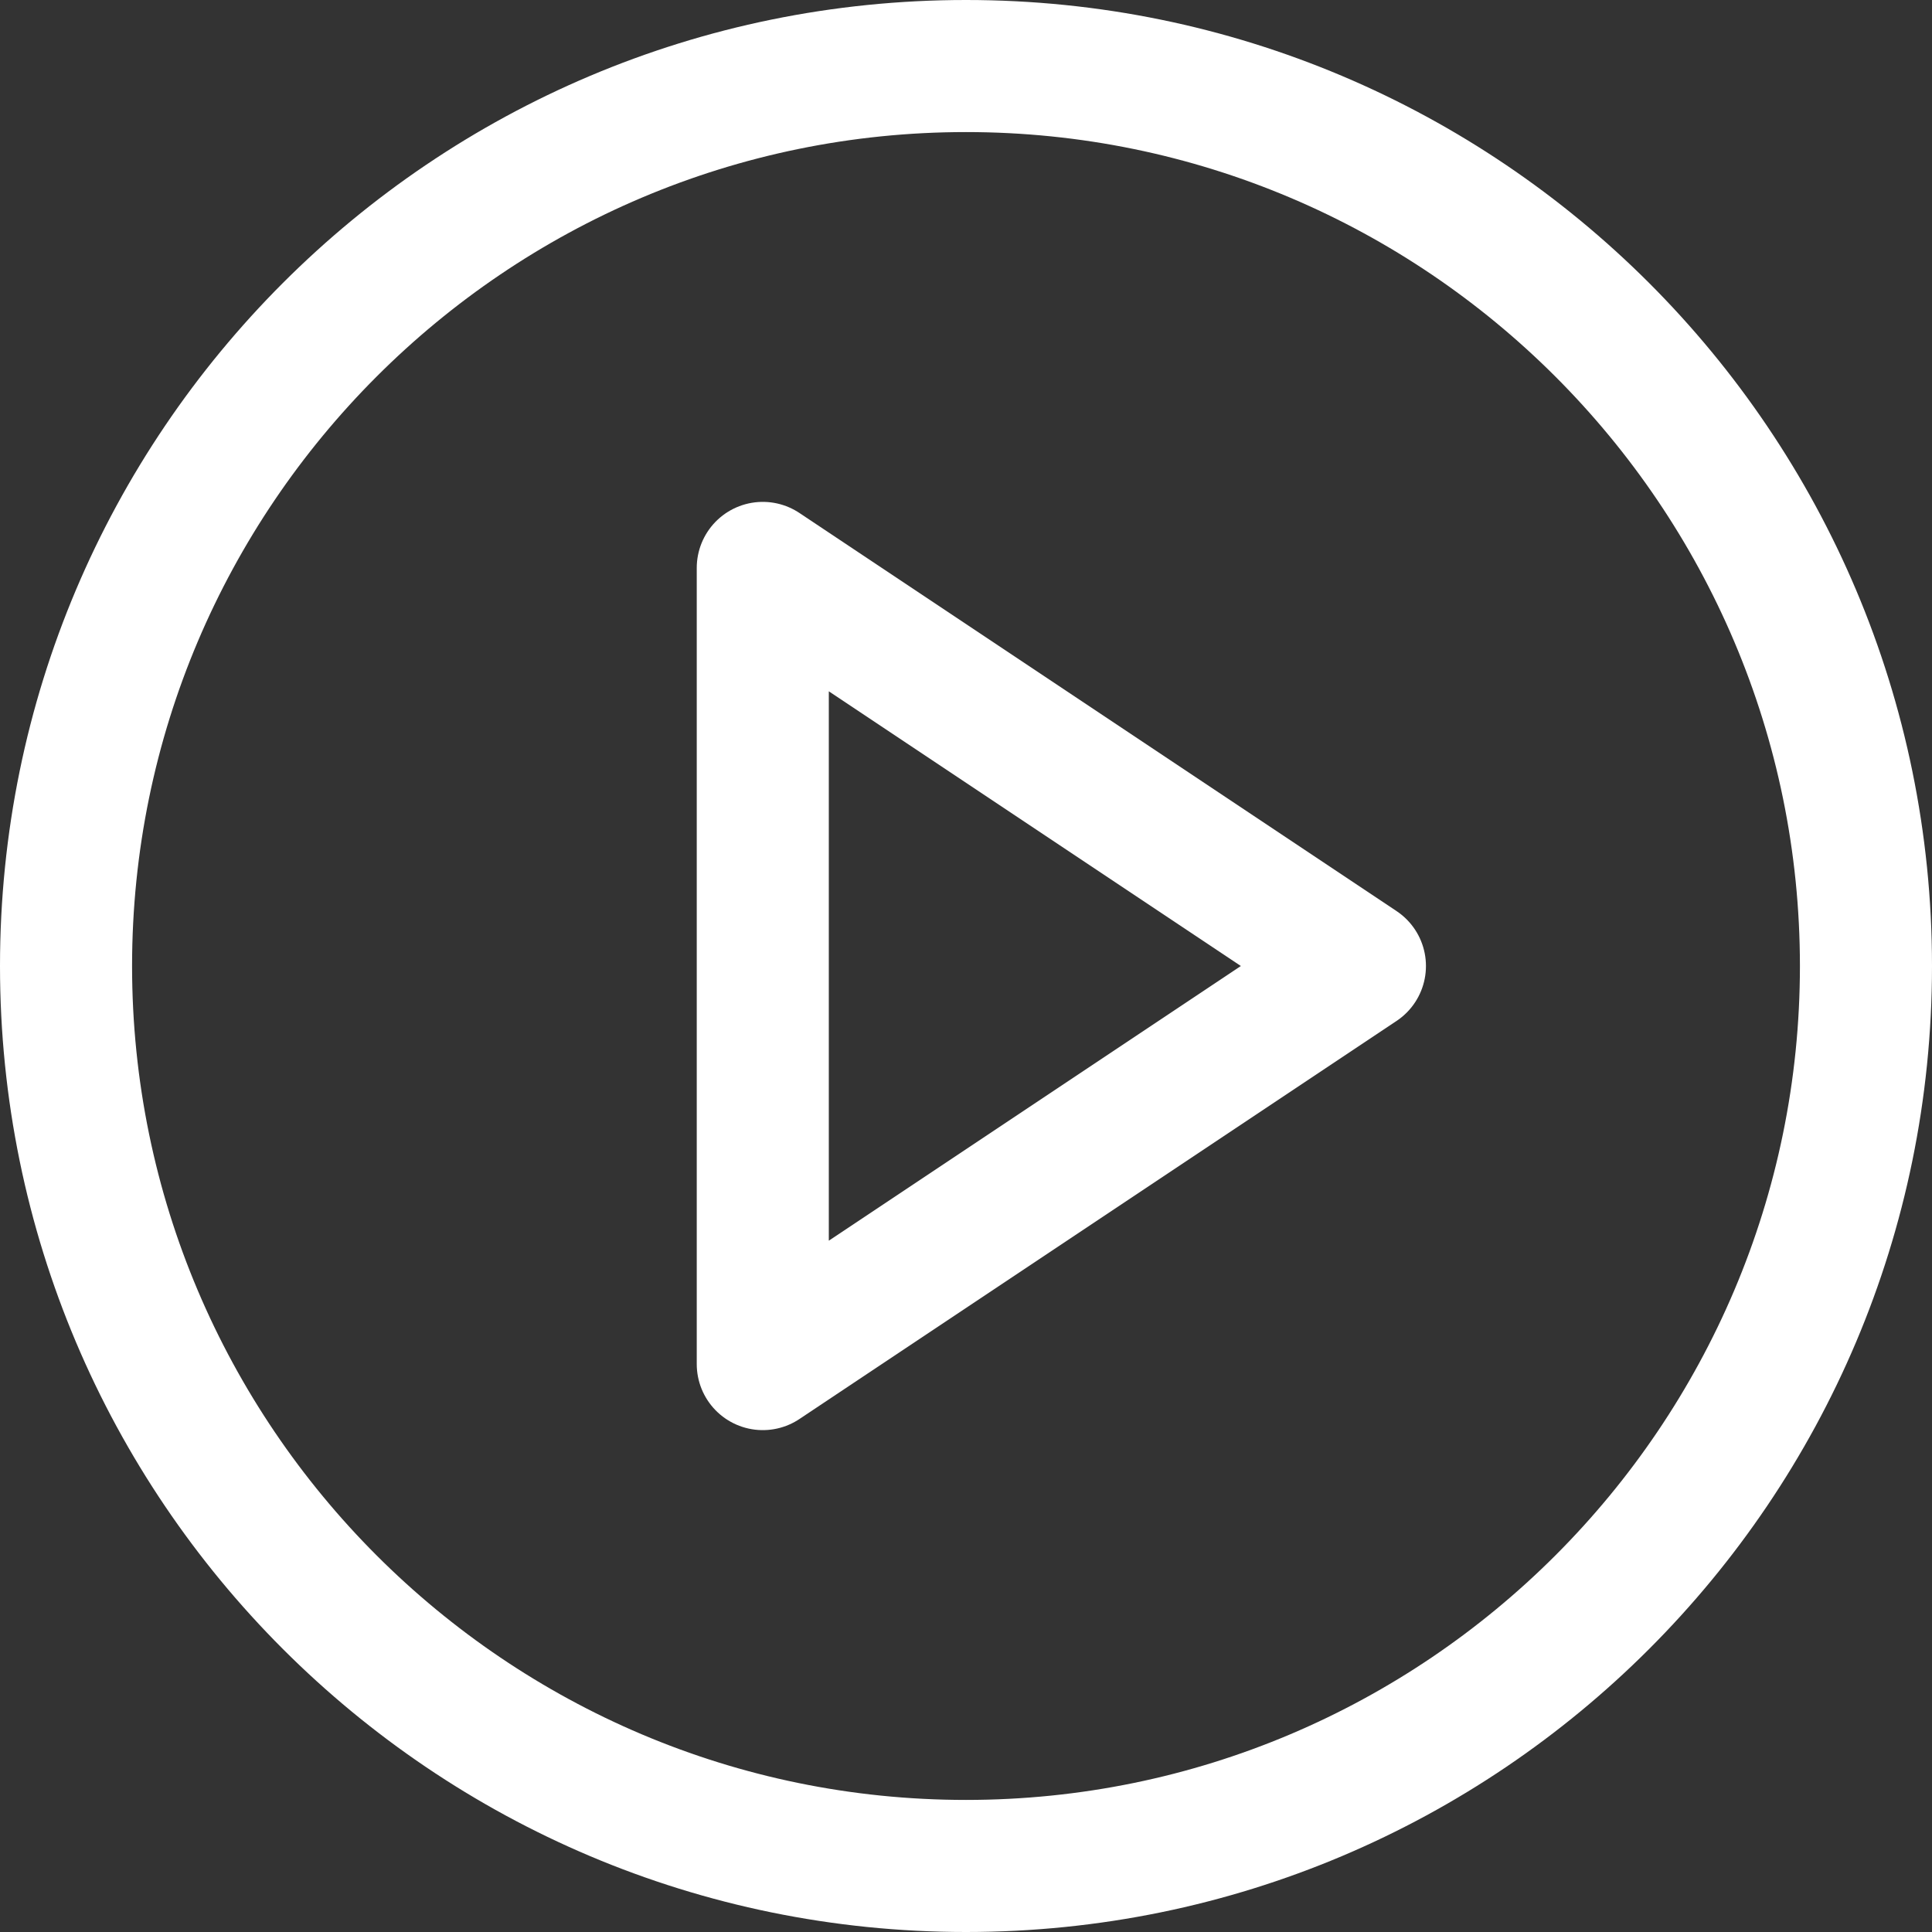 <svg xmlns="http://www.w3.org/2000/svg" xmlns:xlink="http://www.w3.org/1999/xlink" width="512" height="512" viewBox="0 0 512 512"><rect x="0" y="0" width="512" height="512" fill="#333333" stroke="none"/><defs><clipPath id="b"><rect width="512" height="512"/></clipPath></defs><g id="a" clip-path="url(#b)"><g transform="translate(-3 -3)"><g transform="translate(0 0)" fill="none" stroke-linecap="round" stroke-linejoin="round"><path d="M515,259c0,141.385-114.615,256-256,256S3,400.385,3,259,117.615,3,259,3,515,117.615,515,259Z" stroke="none"/><path d="M 259 38 C 137.14 38 38 137.14 38 259 C 38 380.86 137.14 480 259 480 C 380.86 480 480 380.86 480 259 C 480 137.14 380.86 38 259 38 M 259 3 C 400.385 3 515 117.615 515 259 C 515 400.385 400.385 515 259 515 C 117.615 515 3 400.385 3 259 C 3 117.615 117.615 3 259 3 Z" stroke="none" fill="#fff"/></g><path d="M15,12,173.246,117.5,15,222.994Z" transform="translate(190.145 141.503)" fill="none" stroke="#fff" stroke-linecap="round" stroke-linejoin="round" stroke-width="35"/></g></g></svg>